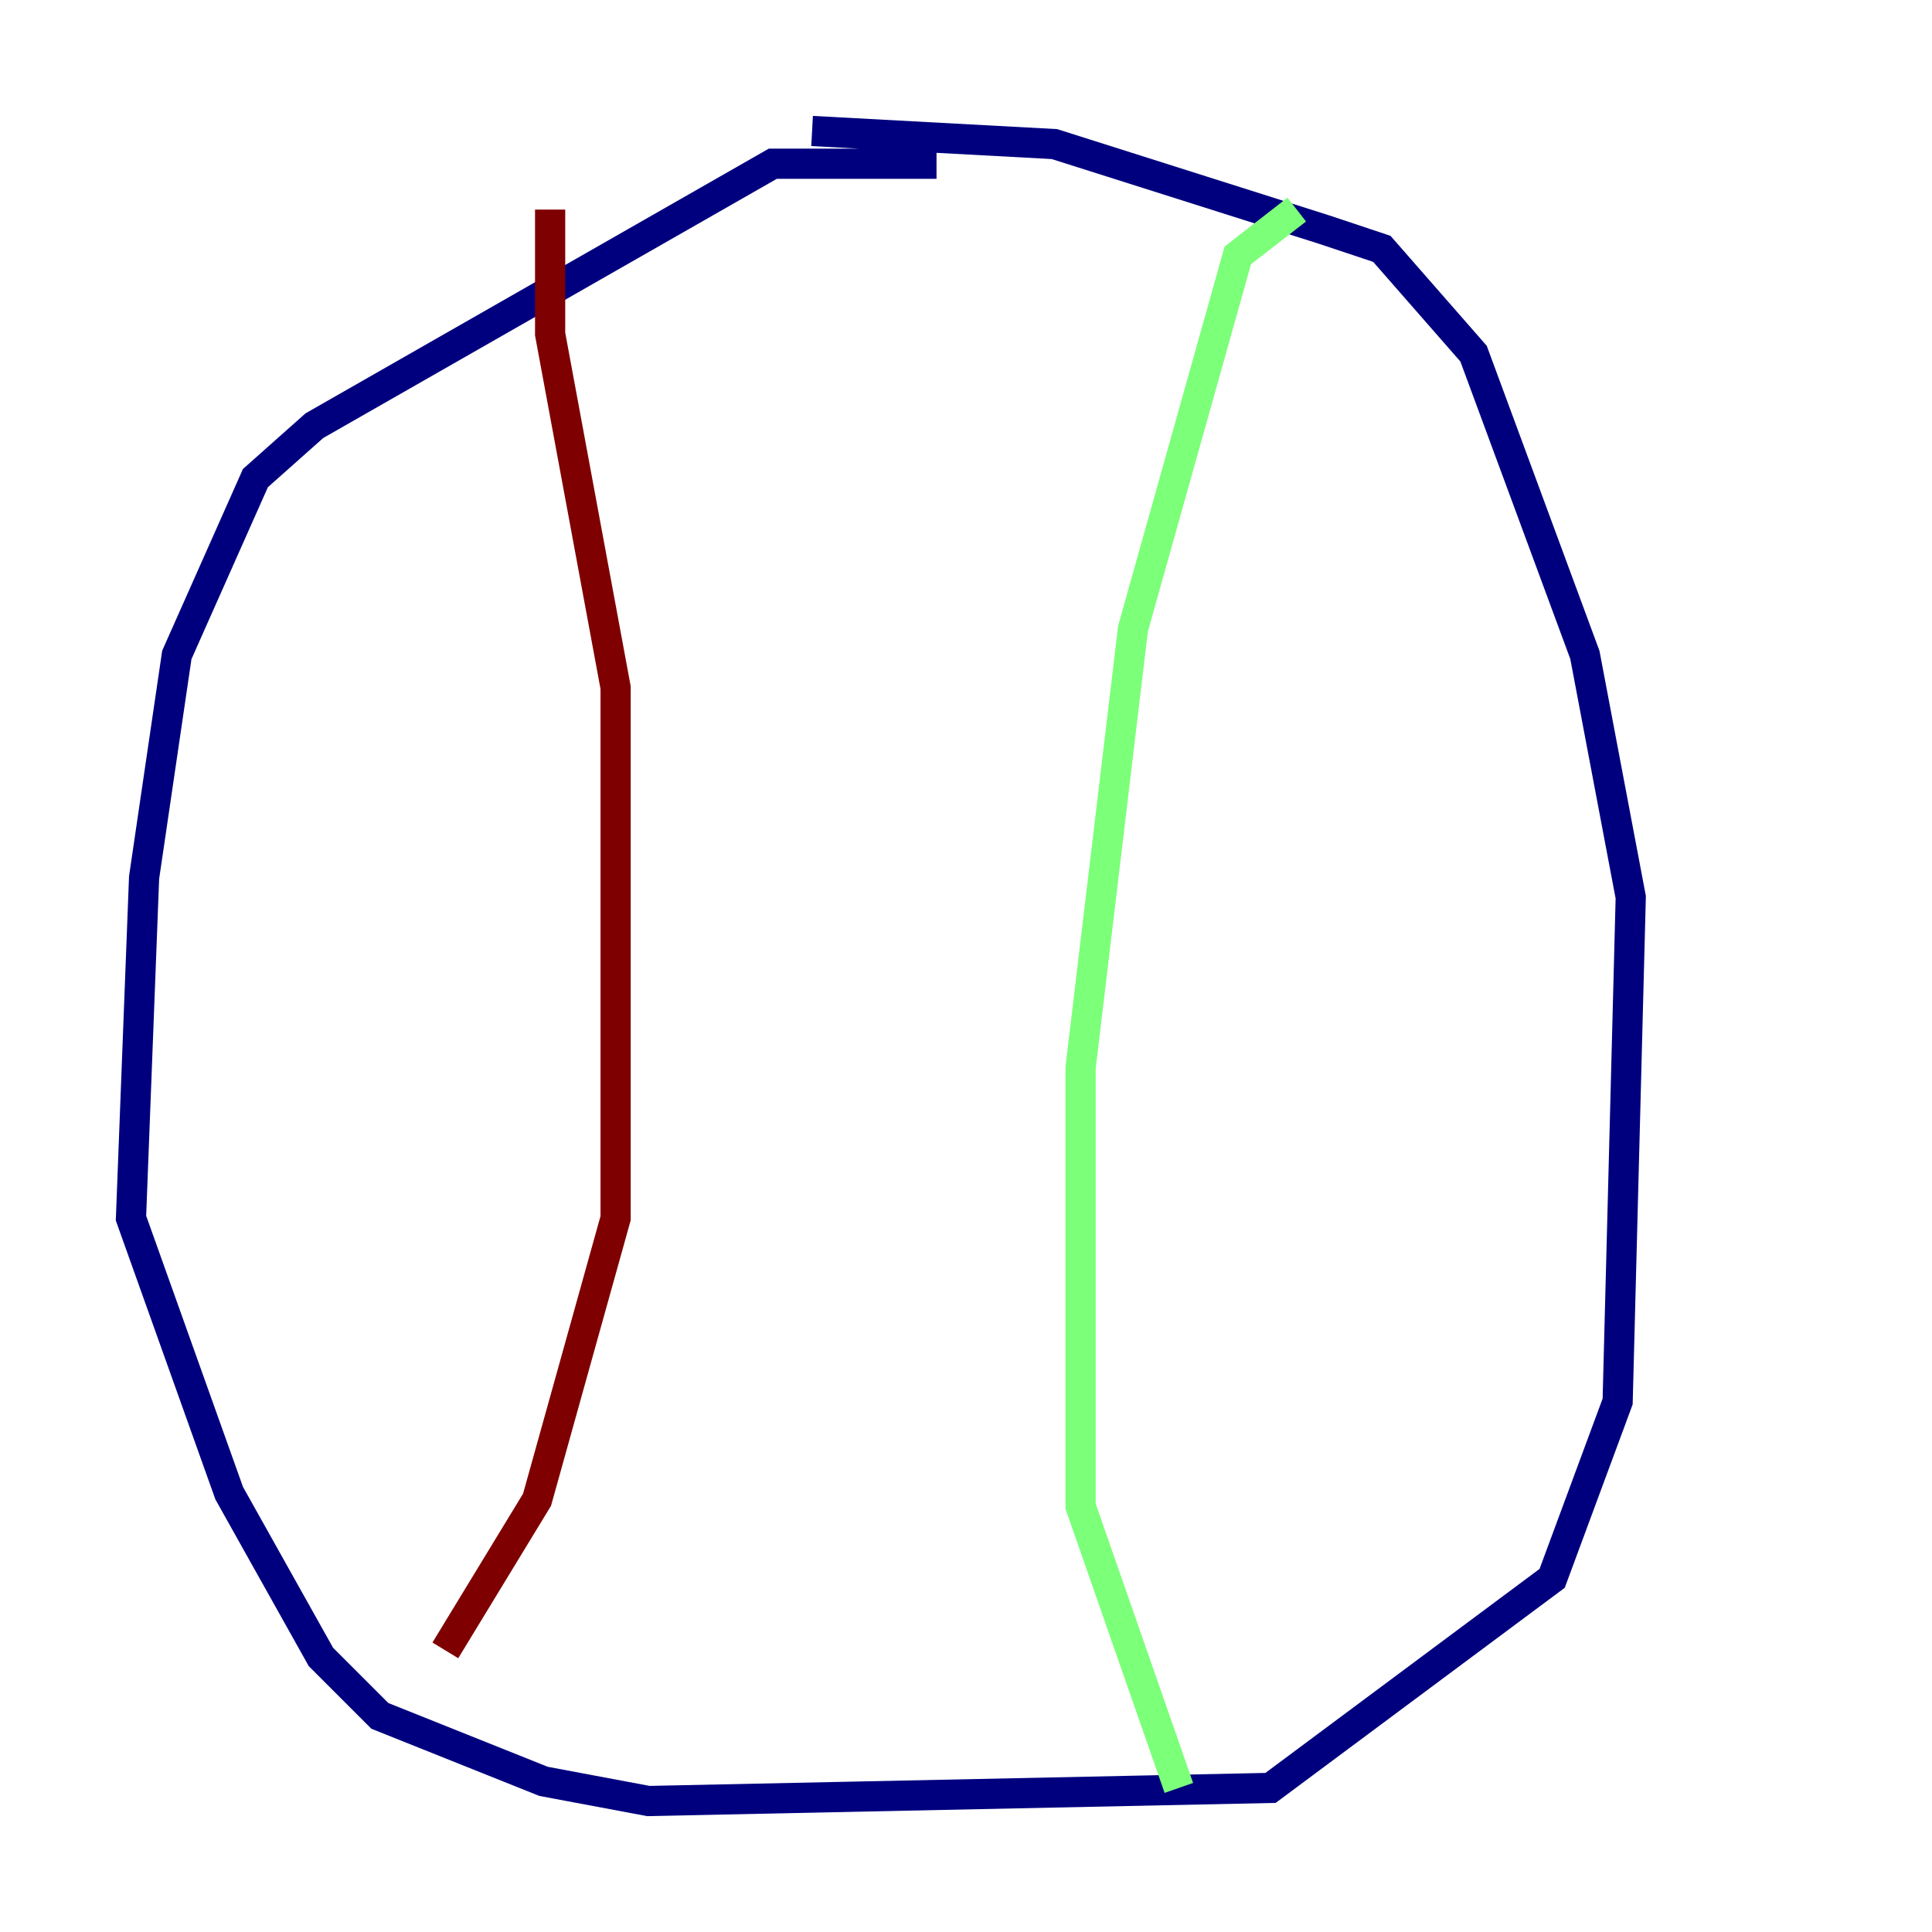 <?xml version="1.0" encoding="utf-8" ?>
<svg baseProfile="tiny" height="128" version="1.2" viewBox="0,0,128,128" width="128" xmlns="http://www.w3.org/2000/svg" xmlns:ev="http://www.w3.org/2001/xml-events" xmlns:xlink="http://www.w3.org/1999/xlink"><defs /><polyline fill="none" points="62.047,10.848 51.2,10.848 20.827,28.203 16.922,31.675 11.715,43.39 9.546,58.142 8.678,80.705 15.186,98.929 21.261,109.776 25.166,113.681 36.014,118.02 42.956,119.322 84.176,118.454 102.834,104.57 107.173,92.854 108.041,59.444 105.003,43.39 97.627,23.43 91.552,16.488 87.647,15.186 69.858,9.546 53.803,8.678" stroke="#00007f" stroke-width="2" /><polyline fill="none" points="85.912,13.885 82.007,16.922 75.064,41.654 71.593,70.725 71.593,99.797 78.102,118.454" stroke="#7cff79" stroke-width="2" /><polyline fill="none" points="36.447,13.885 36.447,22.129 40.786,45.559 40.786,80.705 35.58,99.363 29.505,109.342" stroke="#7f0000" stroke-width="2" /></svg>